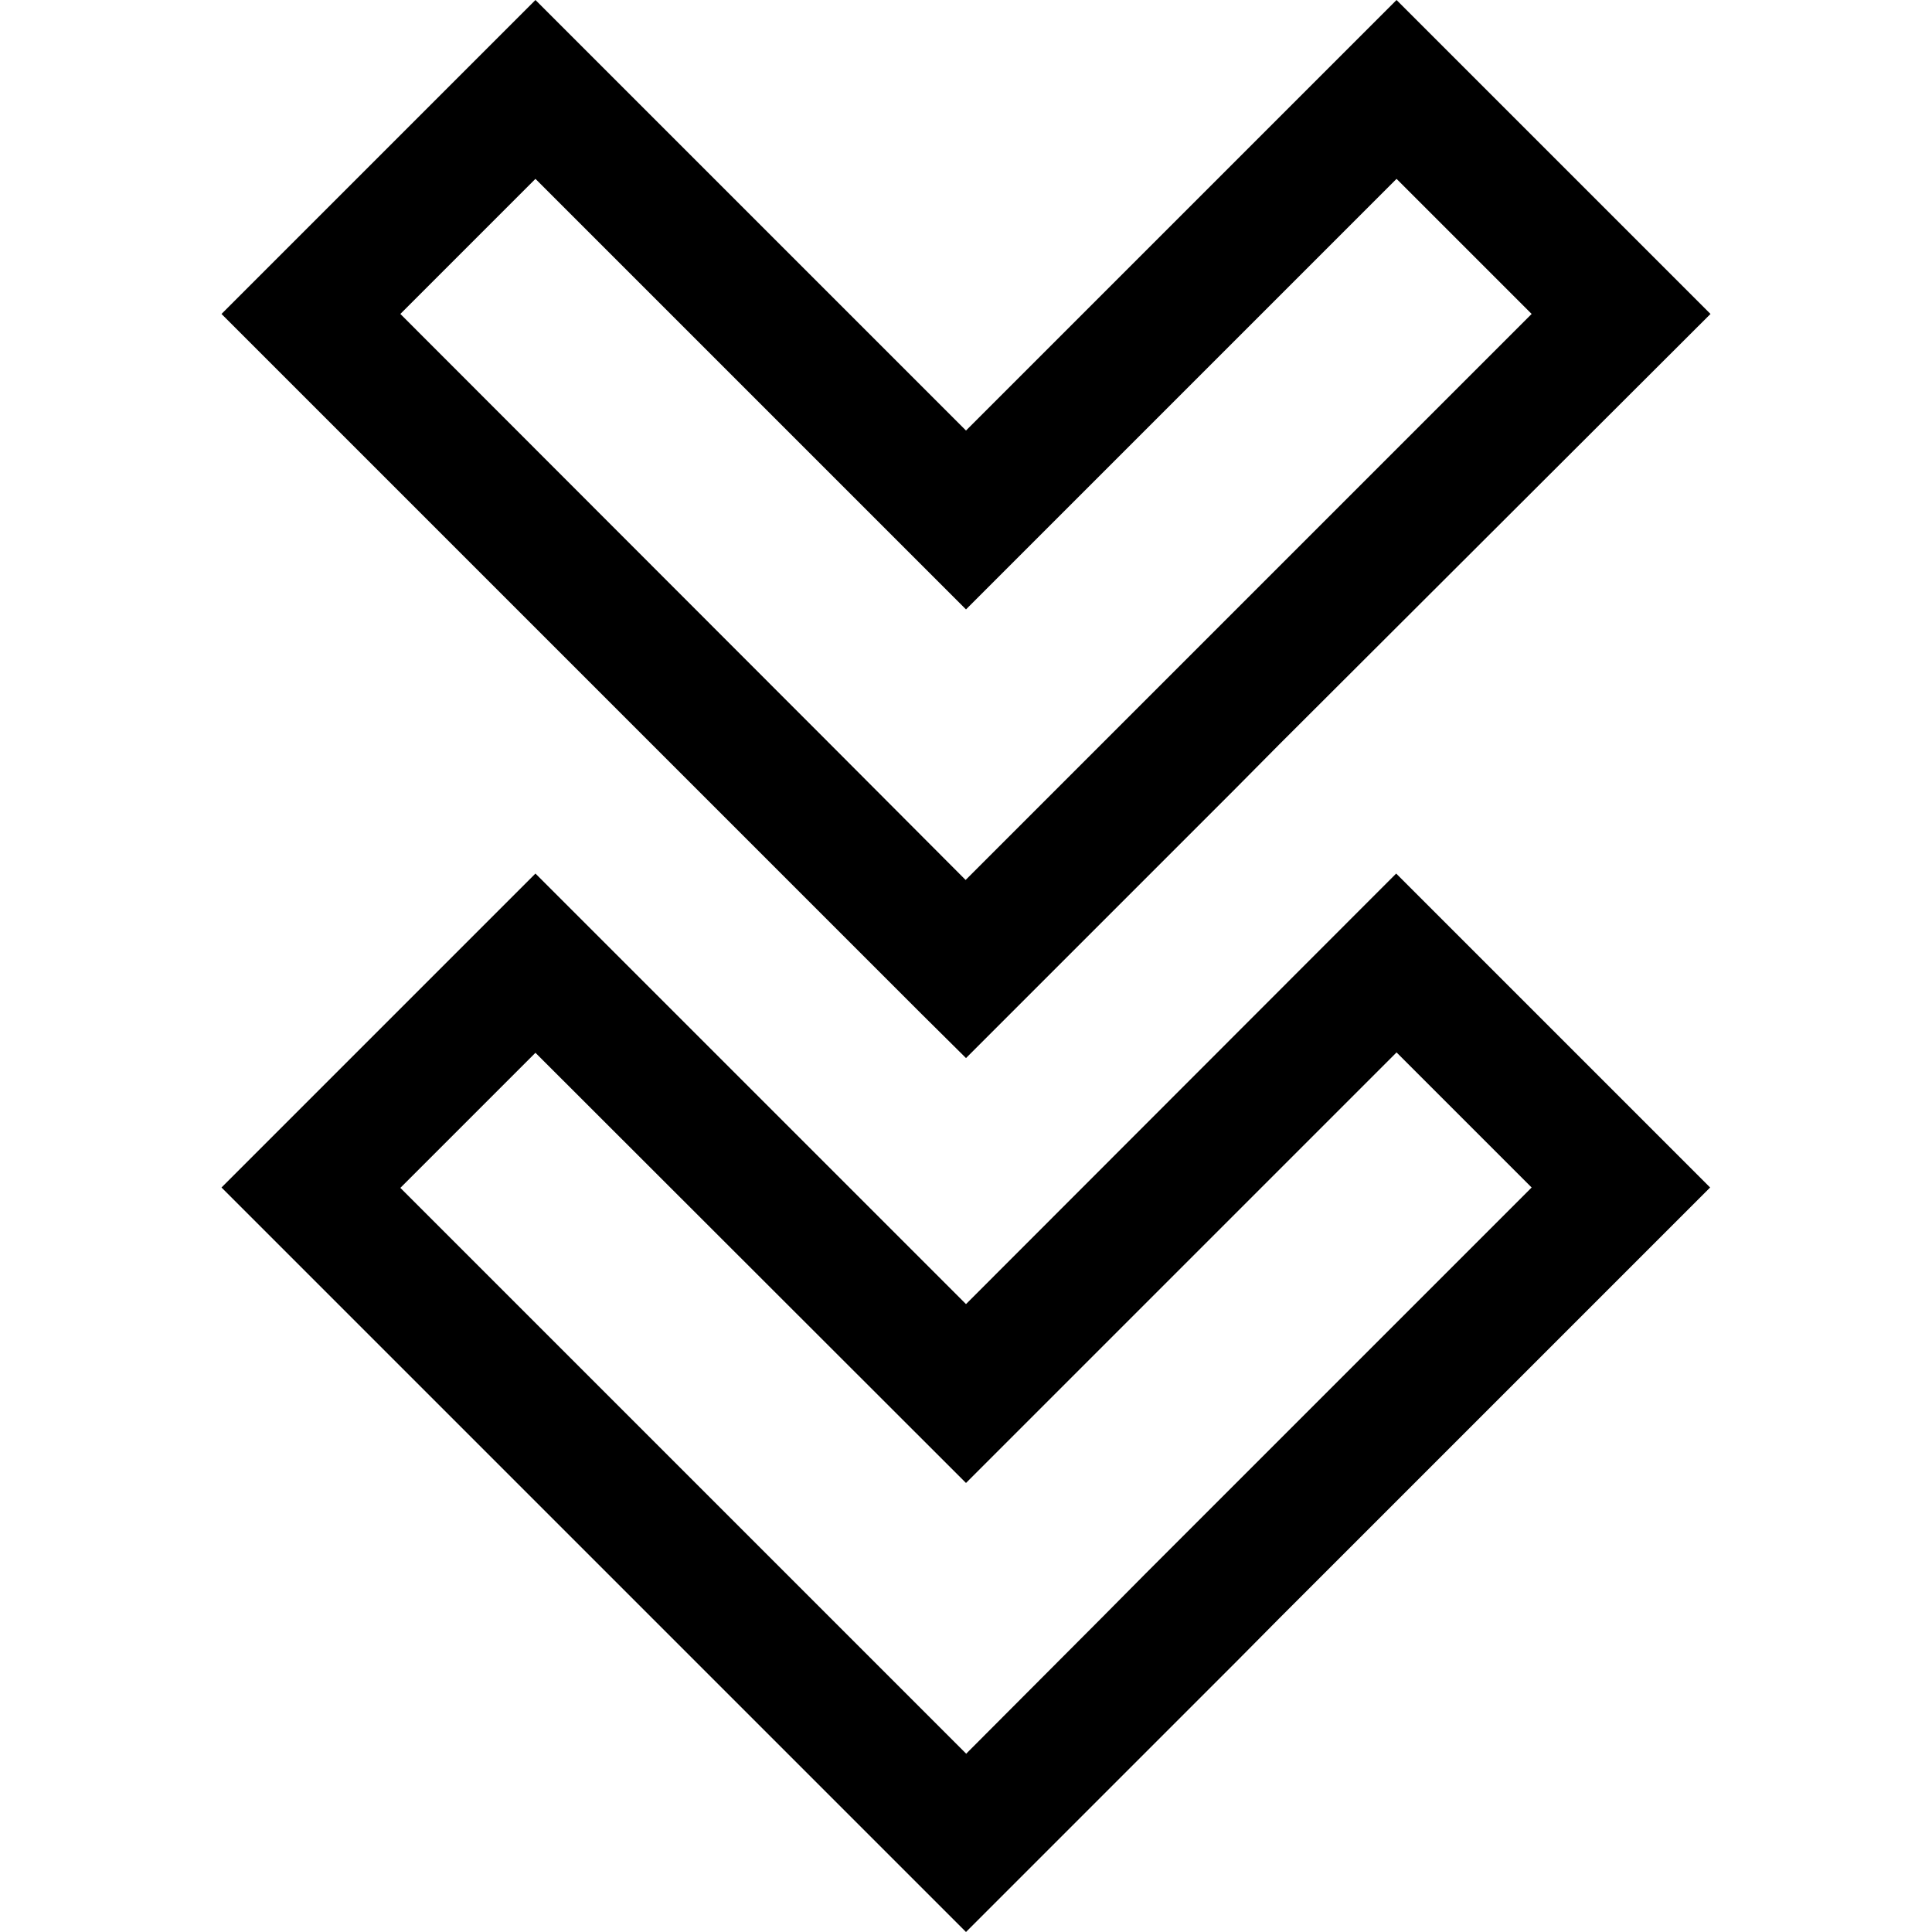 <?xml version="1.0" encoding="utf-8"?>
<!-- Generator: Adobe Illustrator 24.1.1, SVG Export Plug-In . SVG Version: 6.00 Build 0)  -->
<svg version="1.1" id="Layer_1" xmlns="http://www.w3.org/2000/svg" xmlns:xlink="http://www.w3.org/1999/xlink" x="0px" y="0px"
	 viewBox="0 0 512 512" style="enable-background:new 0 0 512 512;" xml:space="preserve">
<g>
	<path d="M256,345.6L141.9,231.5l-83.2,83.2L256,512l71.3-71.3l11.7-11.8l114.2-114.2l-83.2-83.2L256,345.6z M303.6,417l-11.7,11.8
		l-35.9,36l0-0.1l-35.9-35.9l0,0l-114-114l35.8-35.8L256,393l114.1-114.1l35.8,35.8L303.6,417z"/>
	<path d="M172.9,197.4l71.2,71.2l11.9,11.8l71.3-71.3l11.7-11.8L453.3,83.2L370.1,0L256,114.1L141.9,0L58.7,83.2L172.9,197.4
		L172.9,197.4z M106.1,83.2l35.8-35.8L256,161.5L370.1,47.4l35.8,35.8l-150,150L220,197.2l0,0L106.1,83.2z"/>
</g>
</svg>
